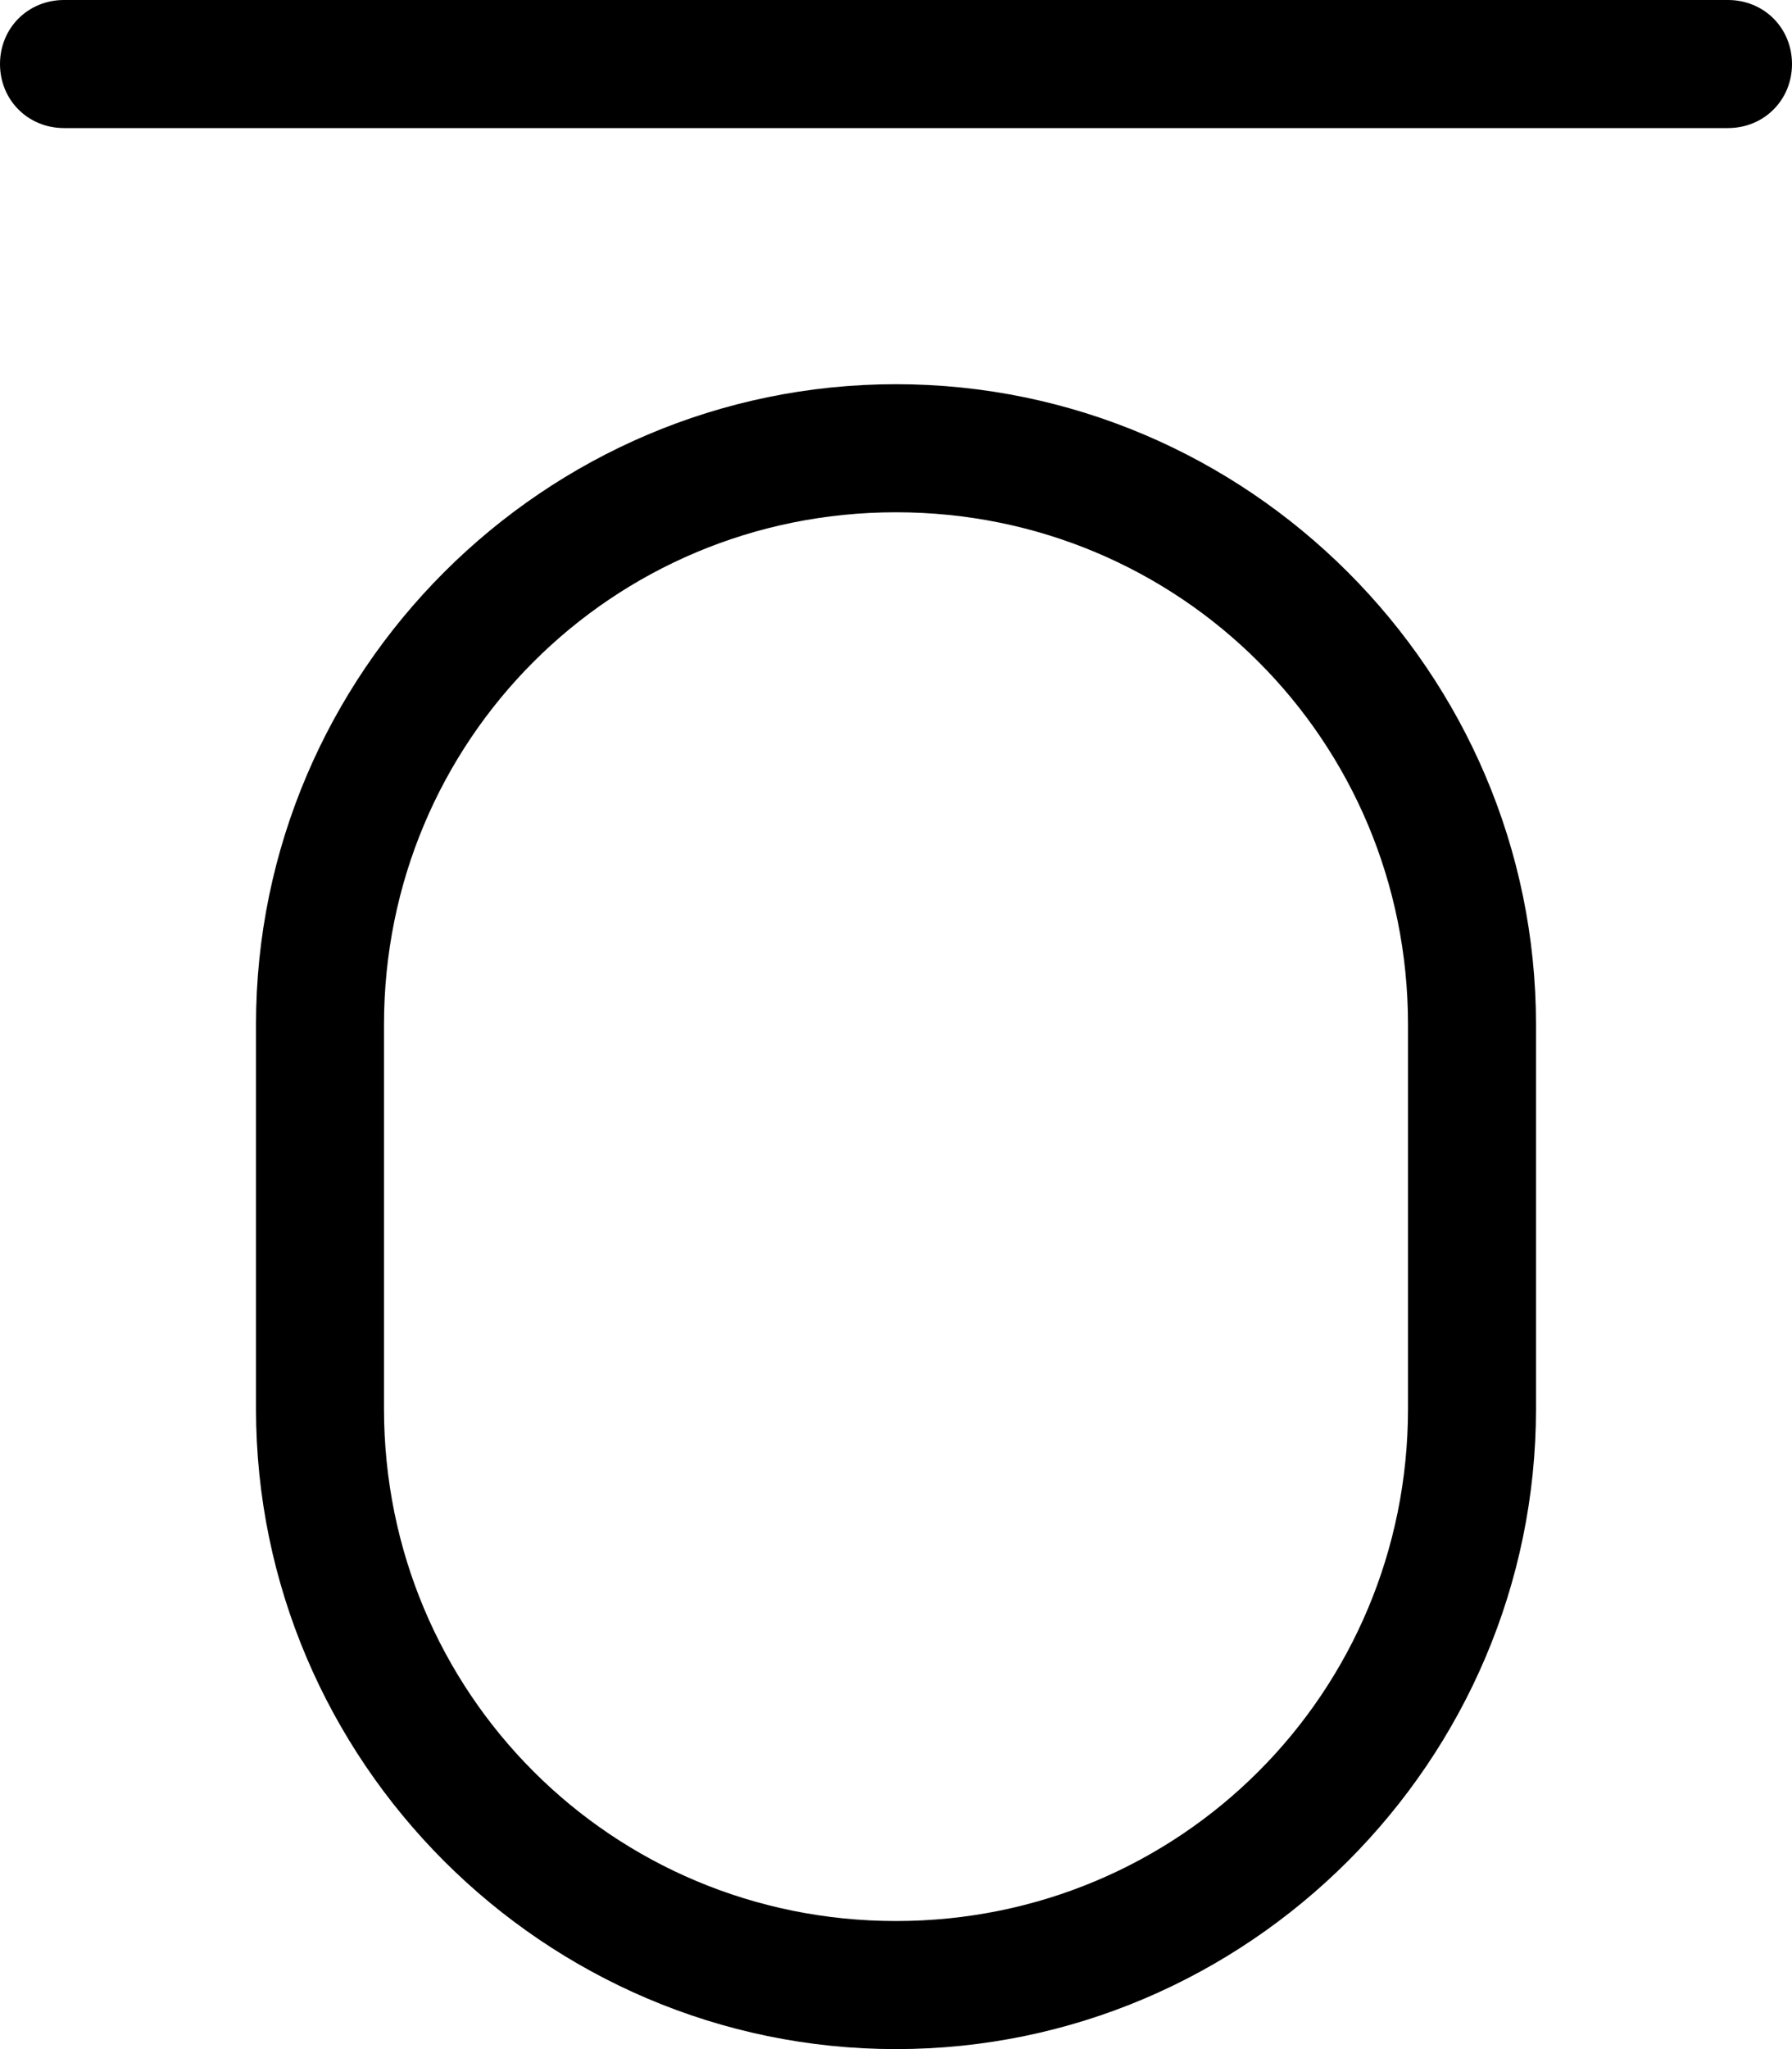 <svg xmlns="http://www.w3.org/2000/svg" viewBox="0 0 448 512"><!-- Font Awesome Pro 6.0.0-alpha1 by @fontawesome - https://fontawesome.com License - https://fontawesome.com/license (Commercial License) --><path d="M432 0H16C7 0 0 7 0 16C0 25 7 32 16 32H432C441 32 448 25 448 16C448 7 441 0 432 0ZM224 96C136 96 64 168 64 256V352C64 440 136 512 224 512S384 440 384 352V256C384 168 312 96 224 96ZM352 352C352 423 295 480 224 480S96 423 96 352V256C96 185 153 128 224 128S352 185 352 256V352Z"/></svg>
